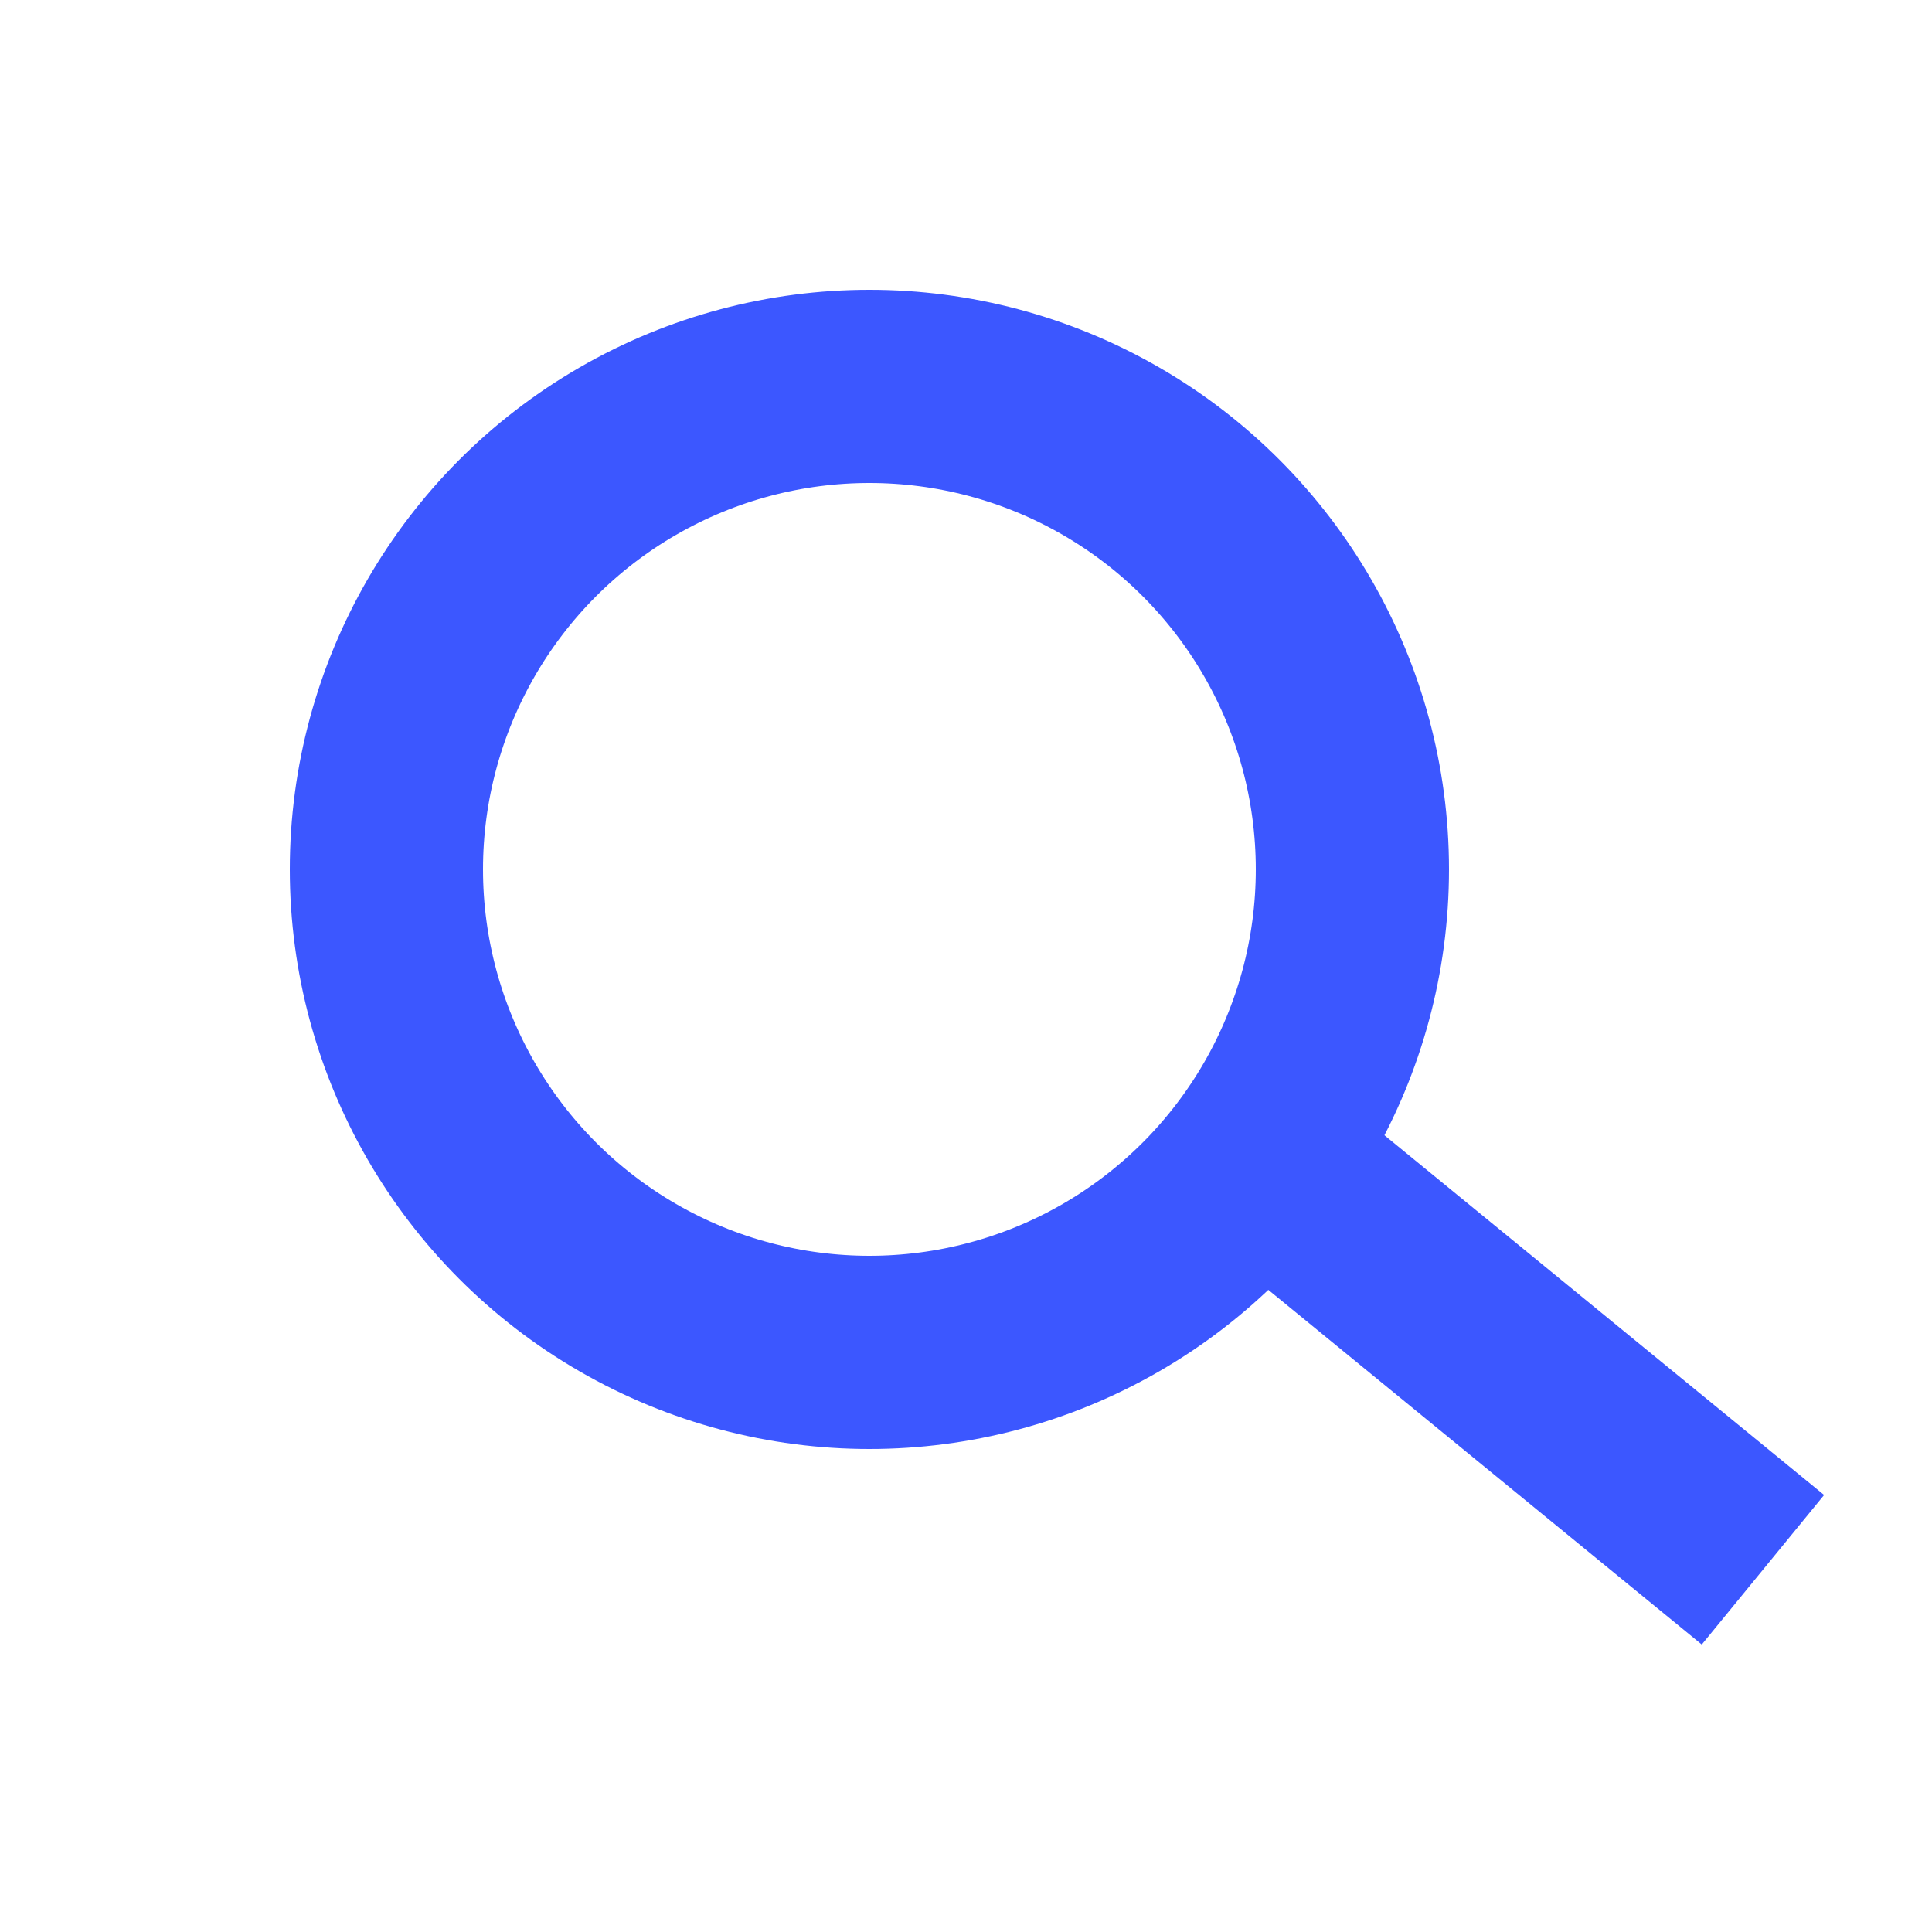 <svg width="20" height="20" viewBox="0 0 20 20" xmlns="http://www.w3.org/2000/svg">
    <g fill="none" fill-rule="evenodd">
        <path d="M0 0h20v20H0z"/>
        <path stroke="#3C57FF" stroke-width="2" d="m12.75 11.75 5.5 4.5"/>
        <circle stroke="#3C57FF" stroke-width="2" cx="9" cy="9" r="5"/>
    </g>
</svg>
